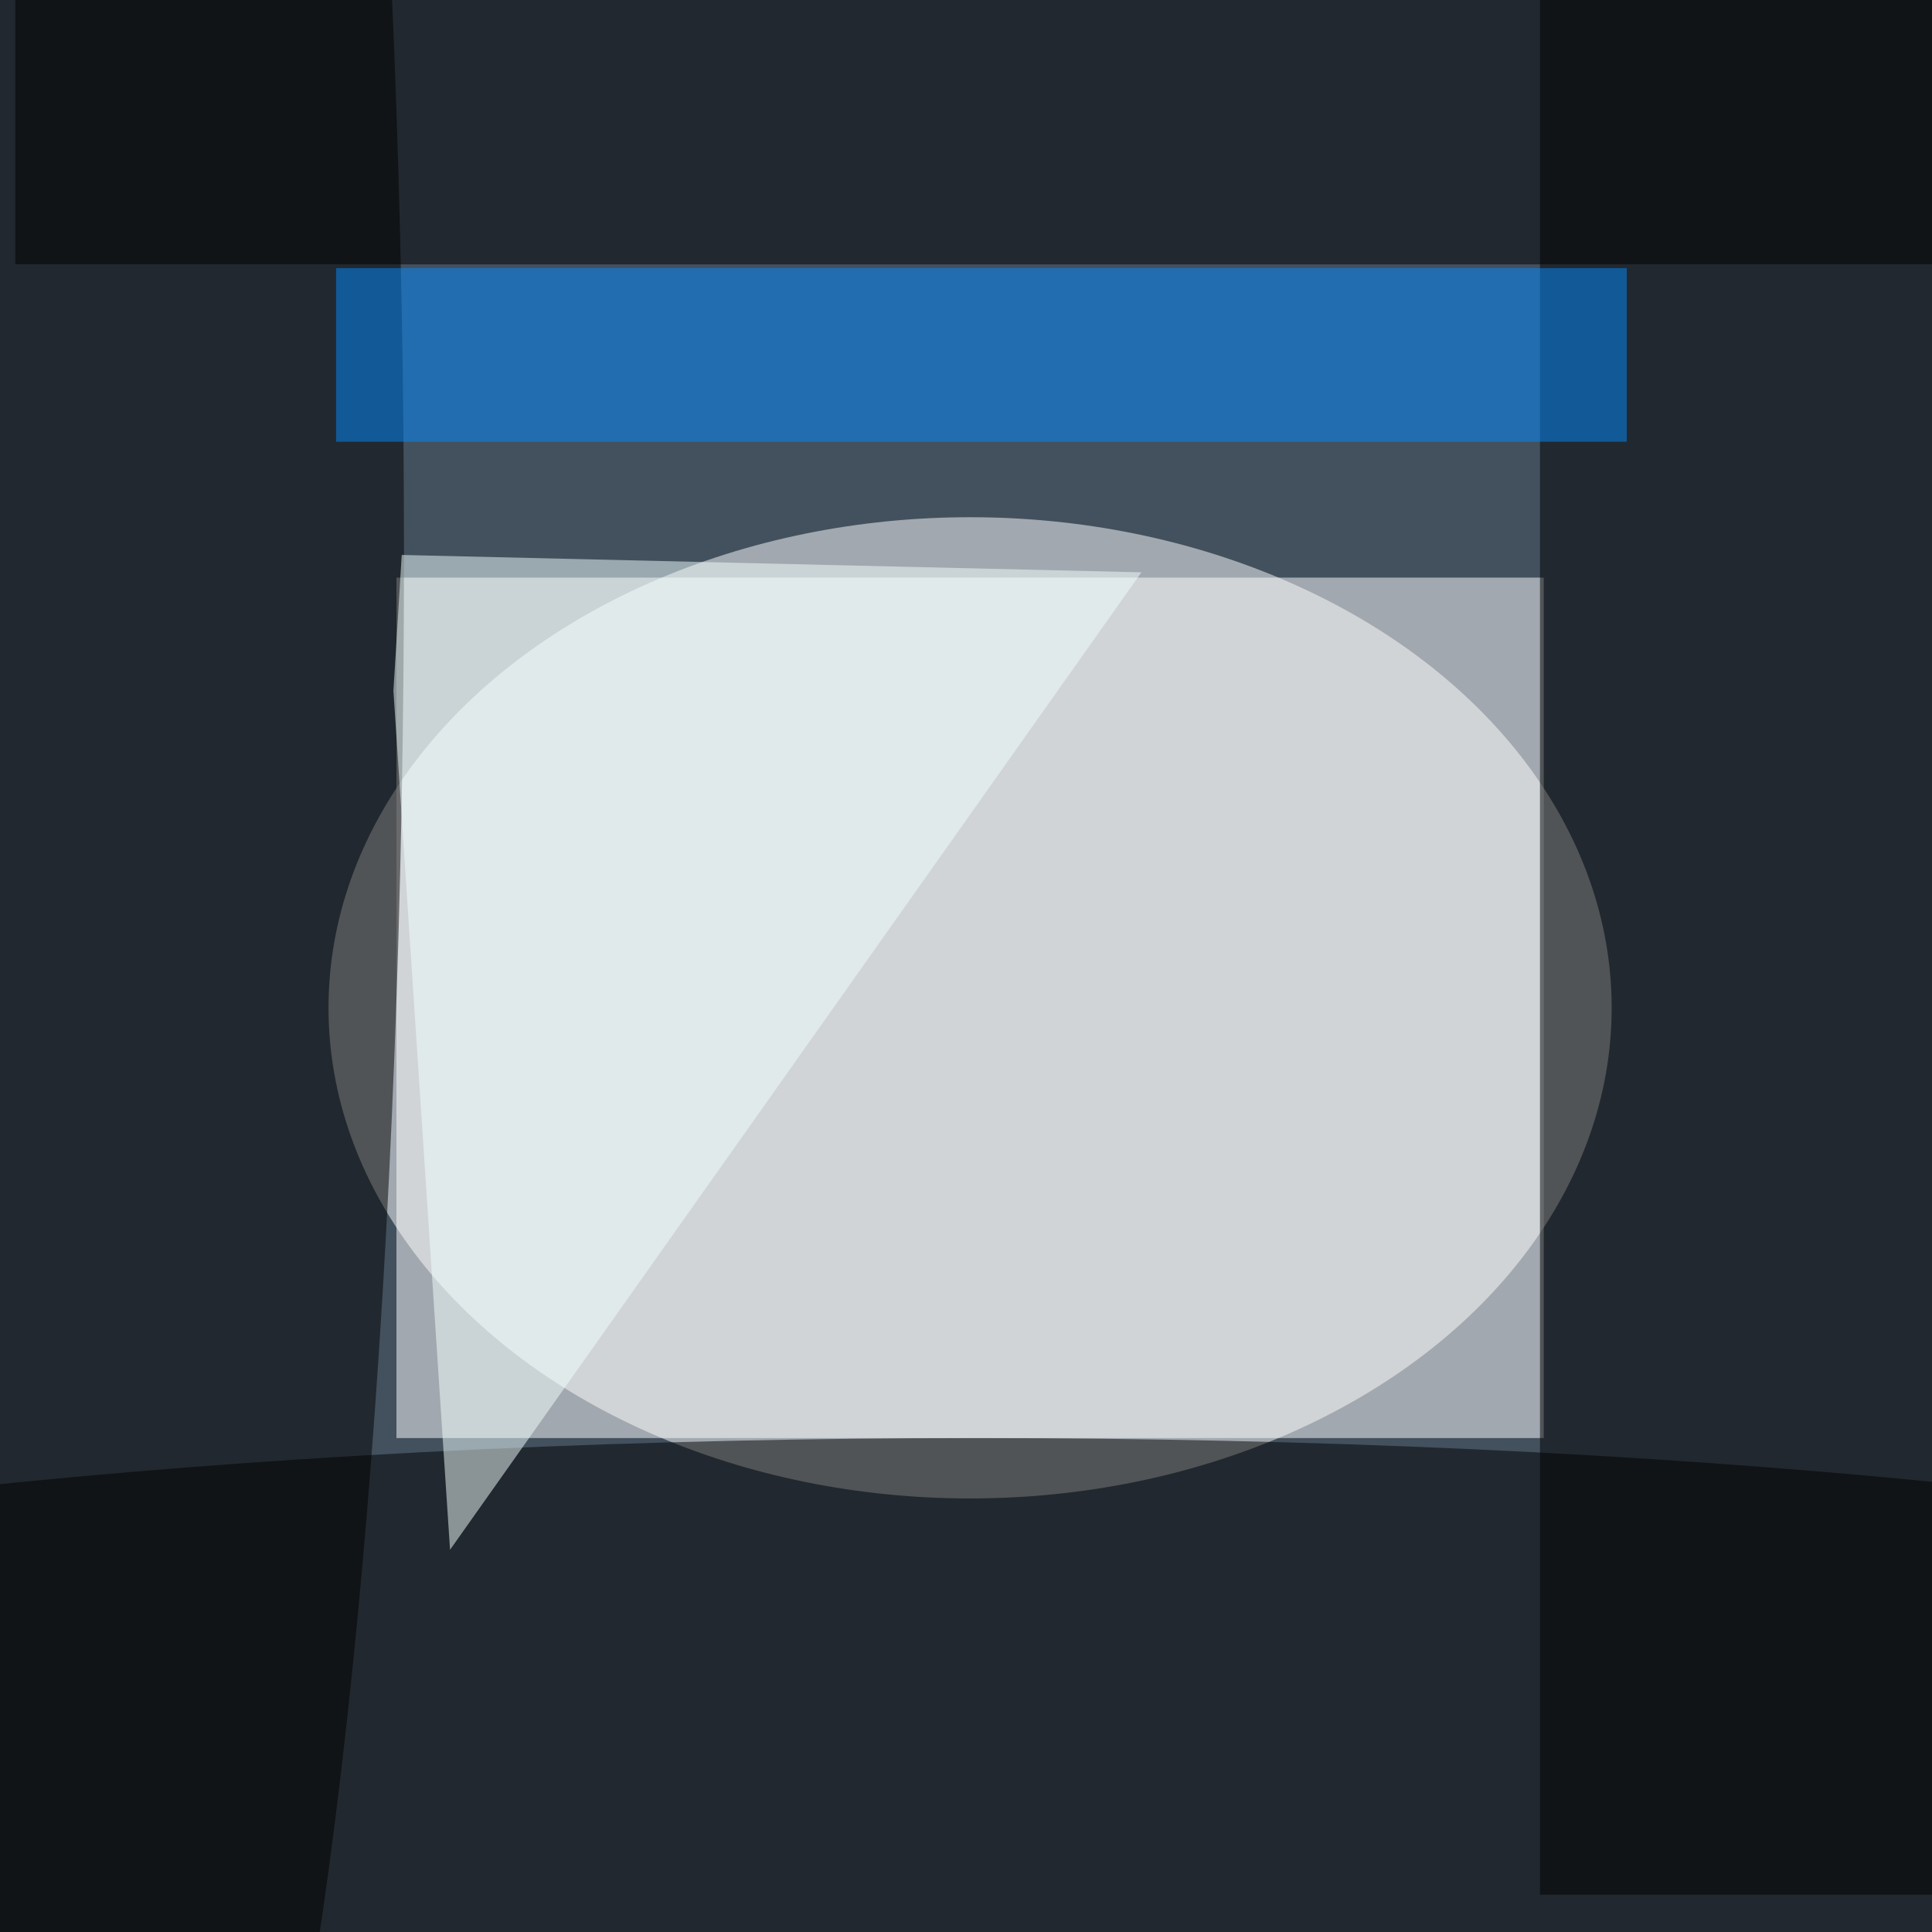 <svg xmlns="http://www.w3.org/2000/svg" viewBox="0 0 440 440"><filter id="b"><feGaussianBlur stdDeviation="12" /></filter><path fill="#43515e" d="M0 0h440v440H0z"/><g filter="url(#b)" transform="translate(.9 .9) scale(1.719)" fill-opacity=".5"><ellipse fill="#fff" cx="128" cy="133" rx="85" ry="65"/><ellipse cx="129" cy="234" rx="255" ry="44"/><path fill="#fff" d="M52 76h152v114H52z"/><path d="M203.5 250.5v-255h103v255z"/><ellipse cx="16" cy="73" rx="37" ry="255"/><path d="M256.5-10.5v45H1.5v-45z"/><path fill="#008bff" d="M44 35h171v23H44z"/><path fill="#f2ffff" d="M52.7 73l98 2.3-91.6 129.5L51.6 91z"/></g></svg>